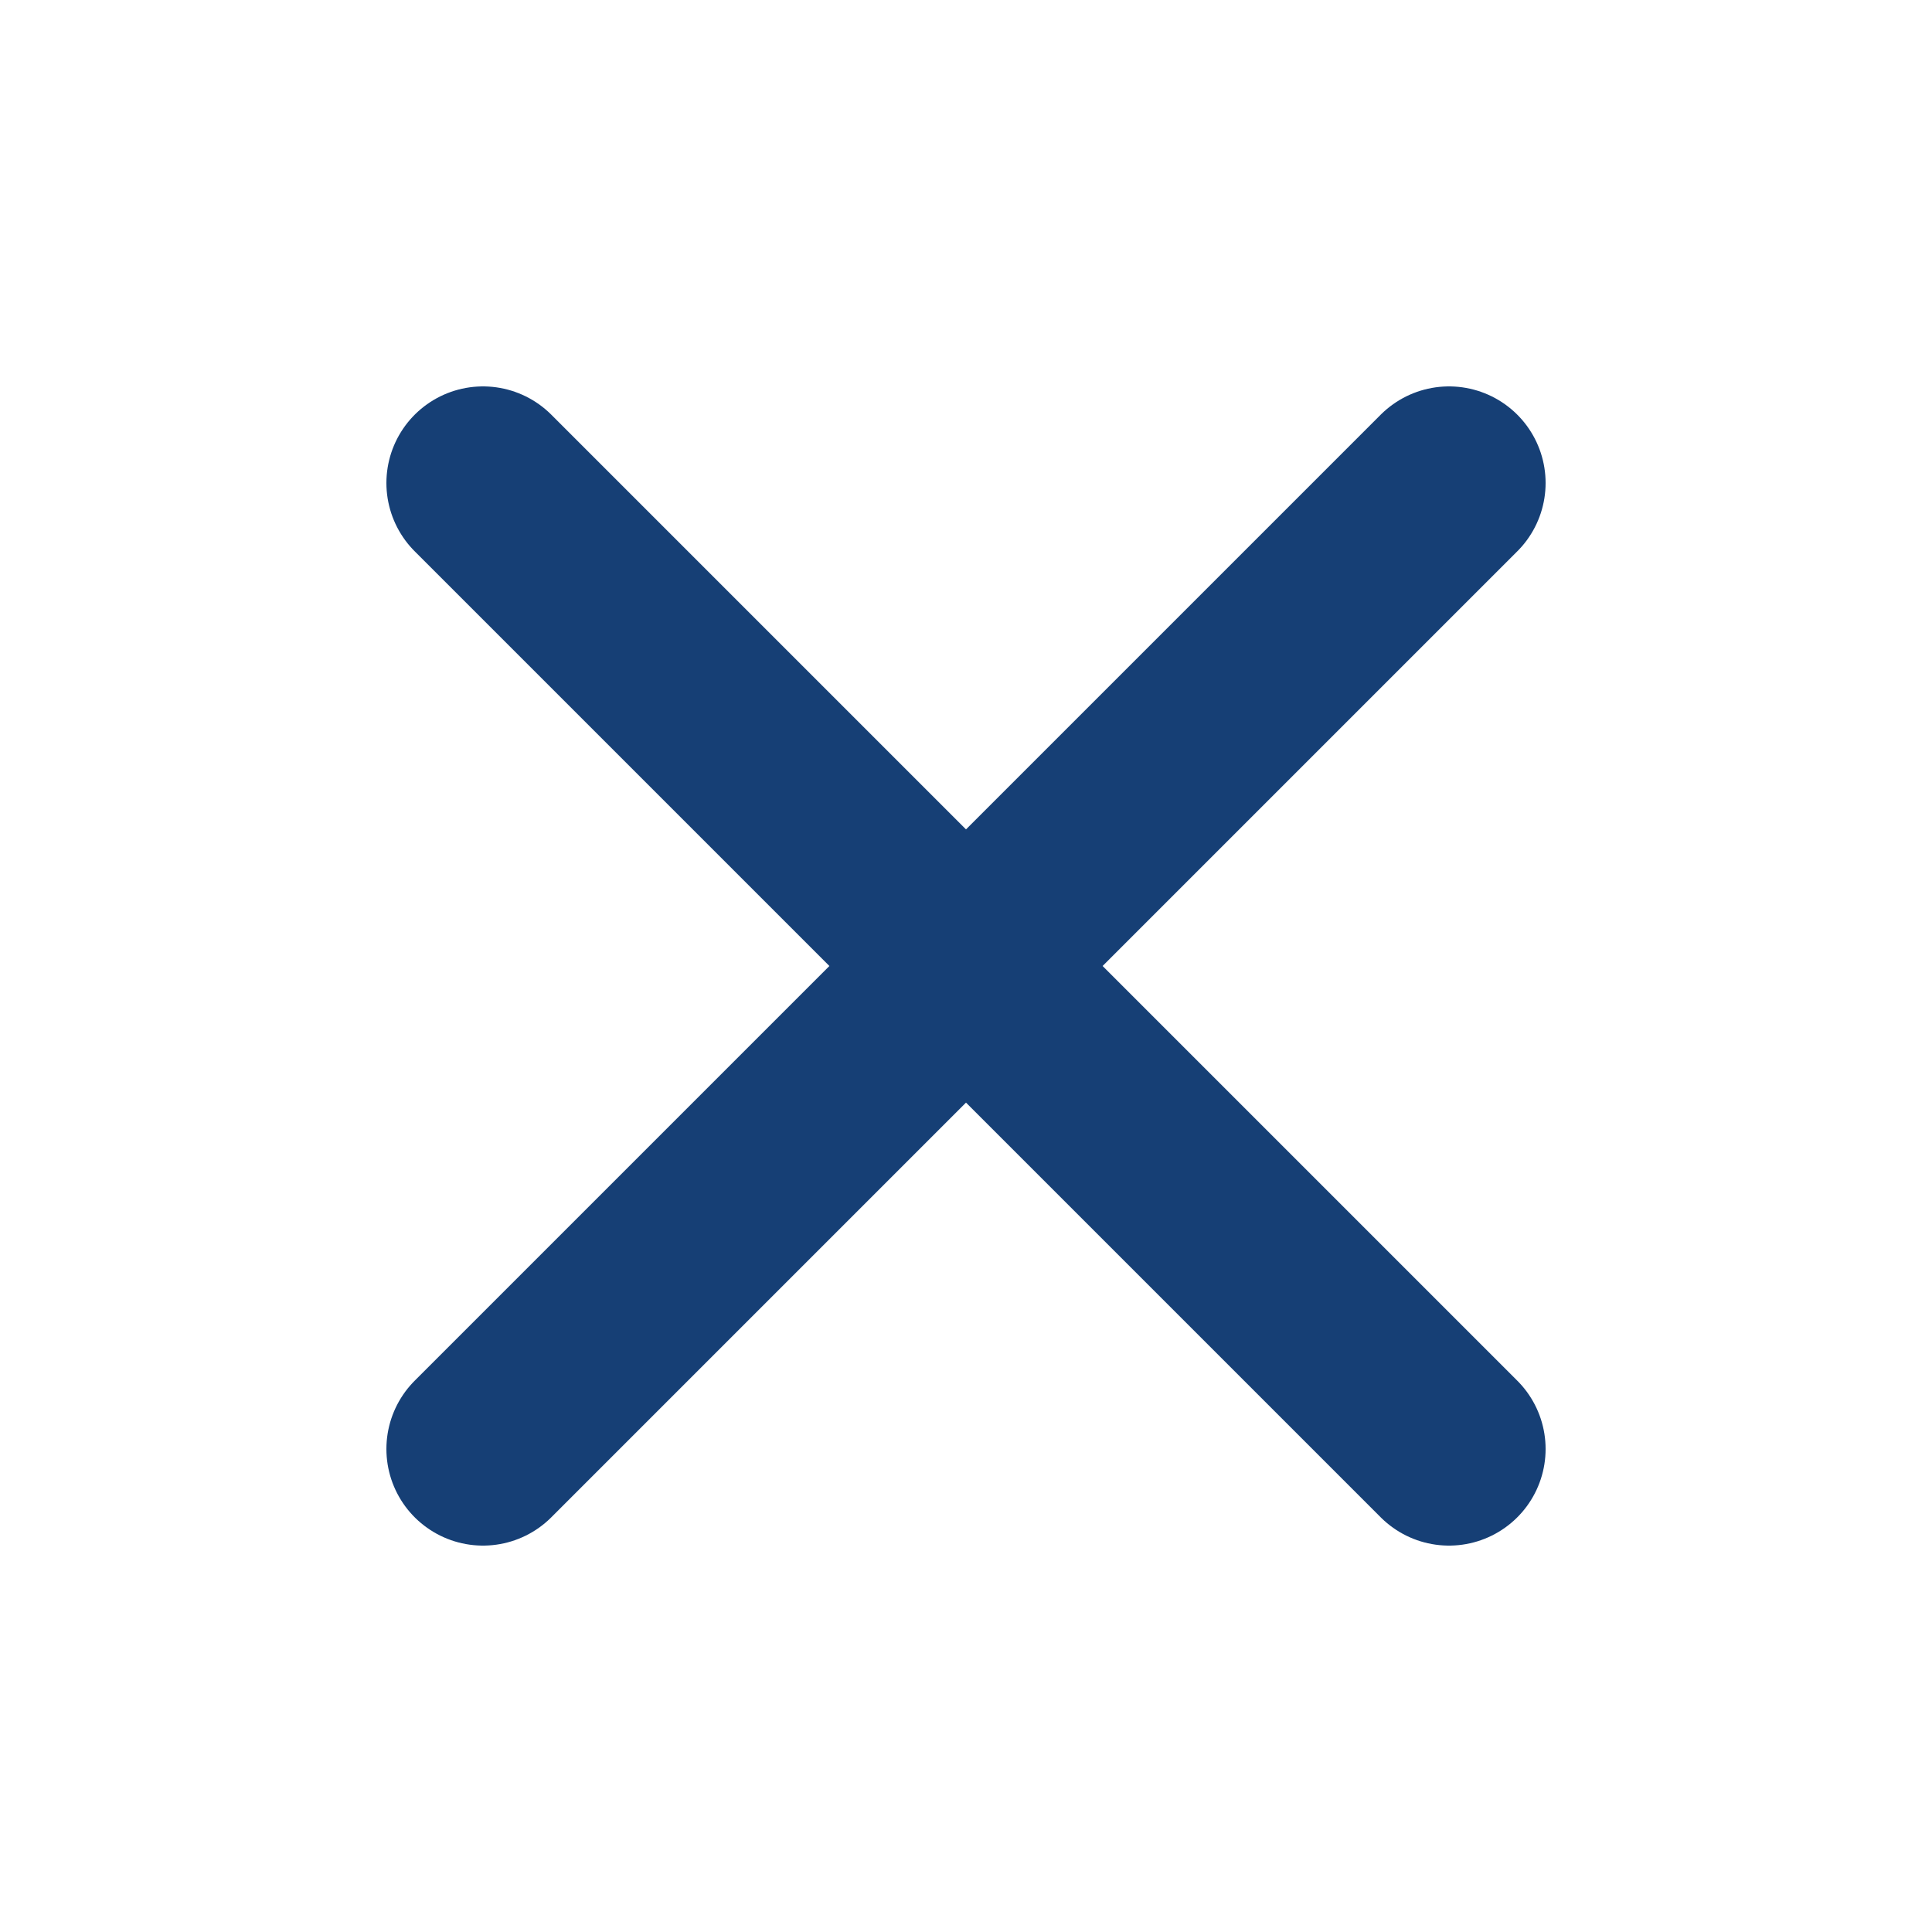 <svg width="20" height="20" viewBox="0 0 20 20" fill="none" xmlns="http://www.w3.org/2000/svg">
<path d="M15 15L10 10M10 10L5 5M10 10L15 5M10 10L5 15" stroke="#163F75" stroke-width="2" stroke-linecap="round" stroke-linejoin="round"/>
</svg>
